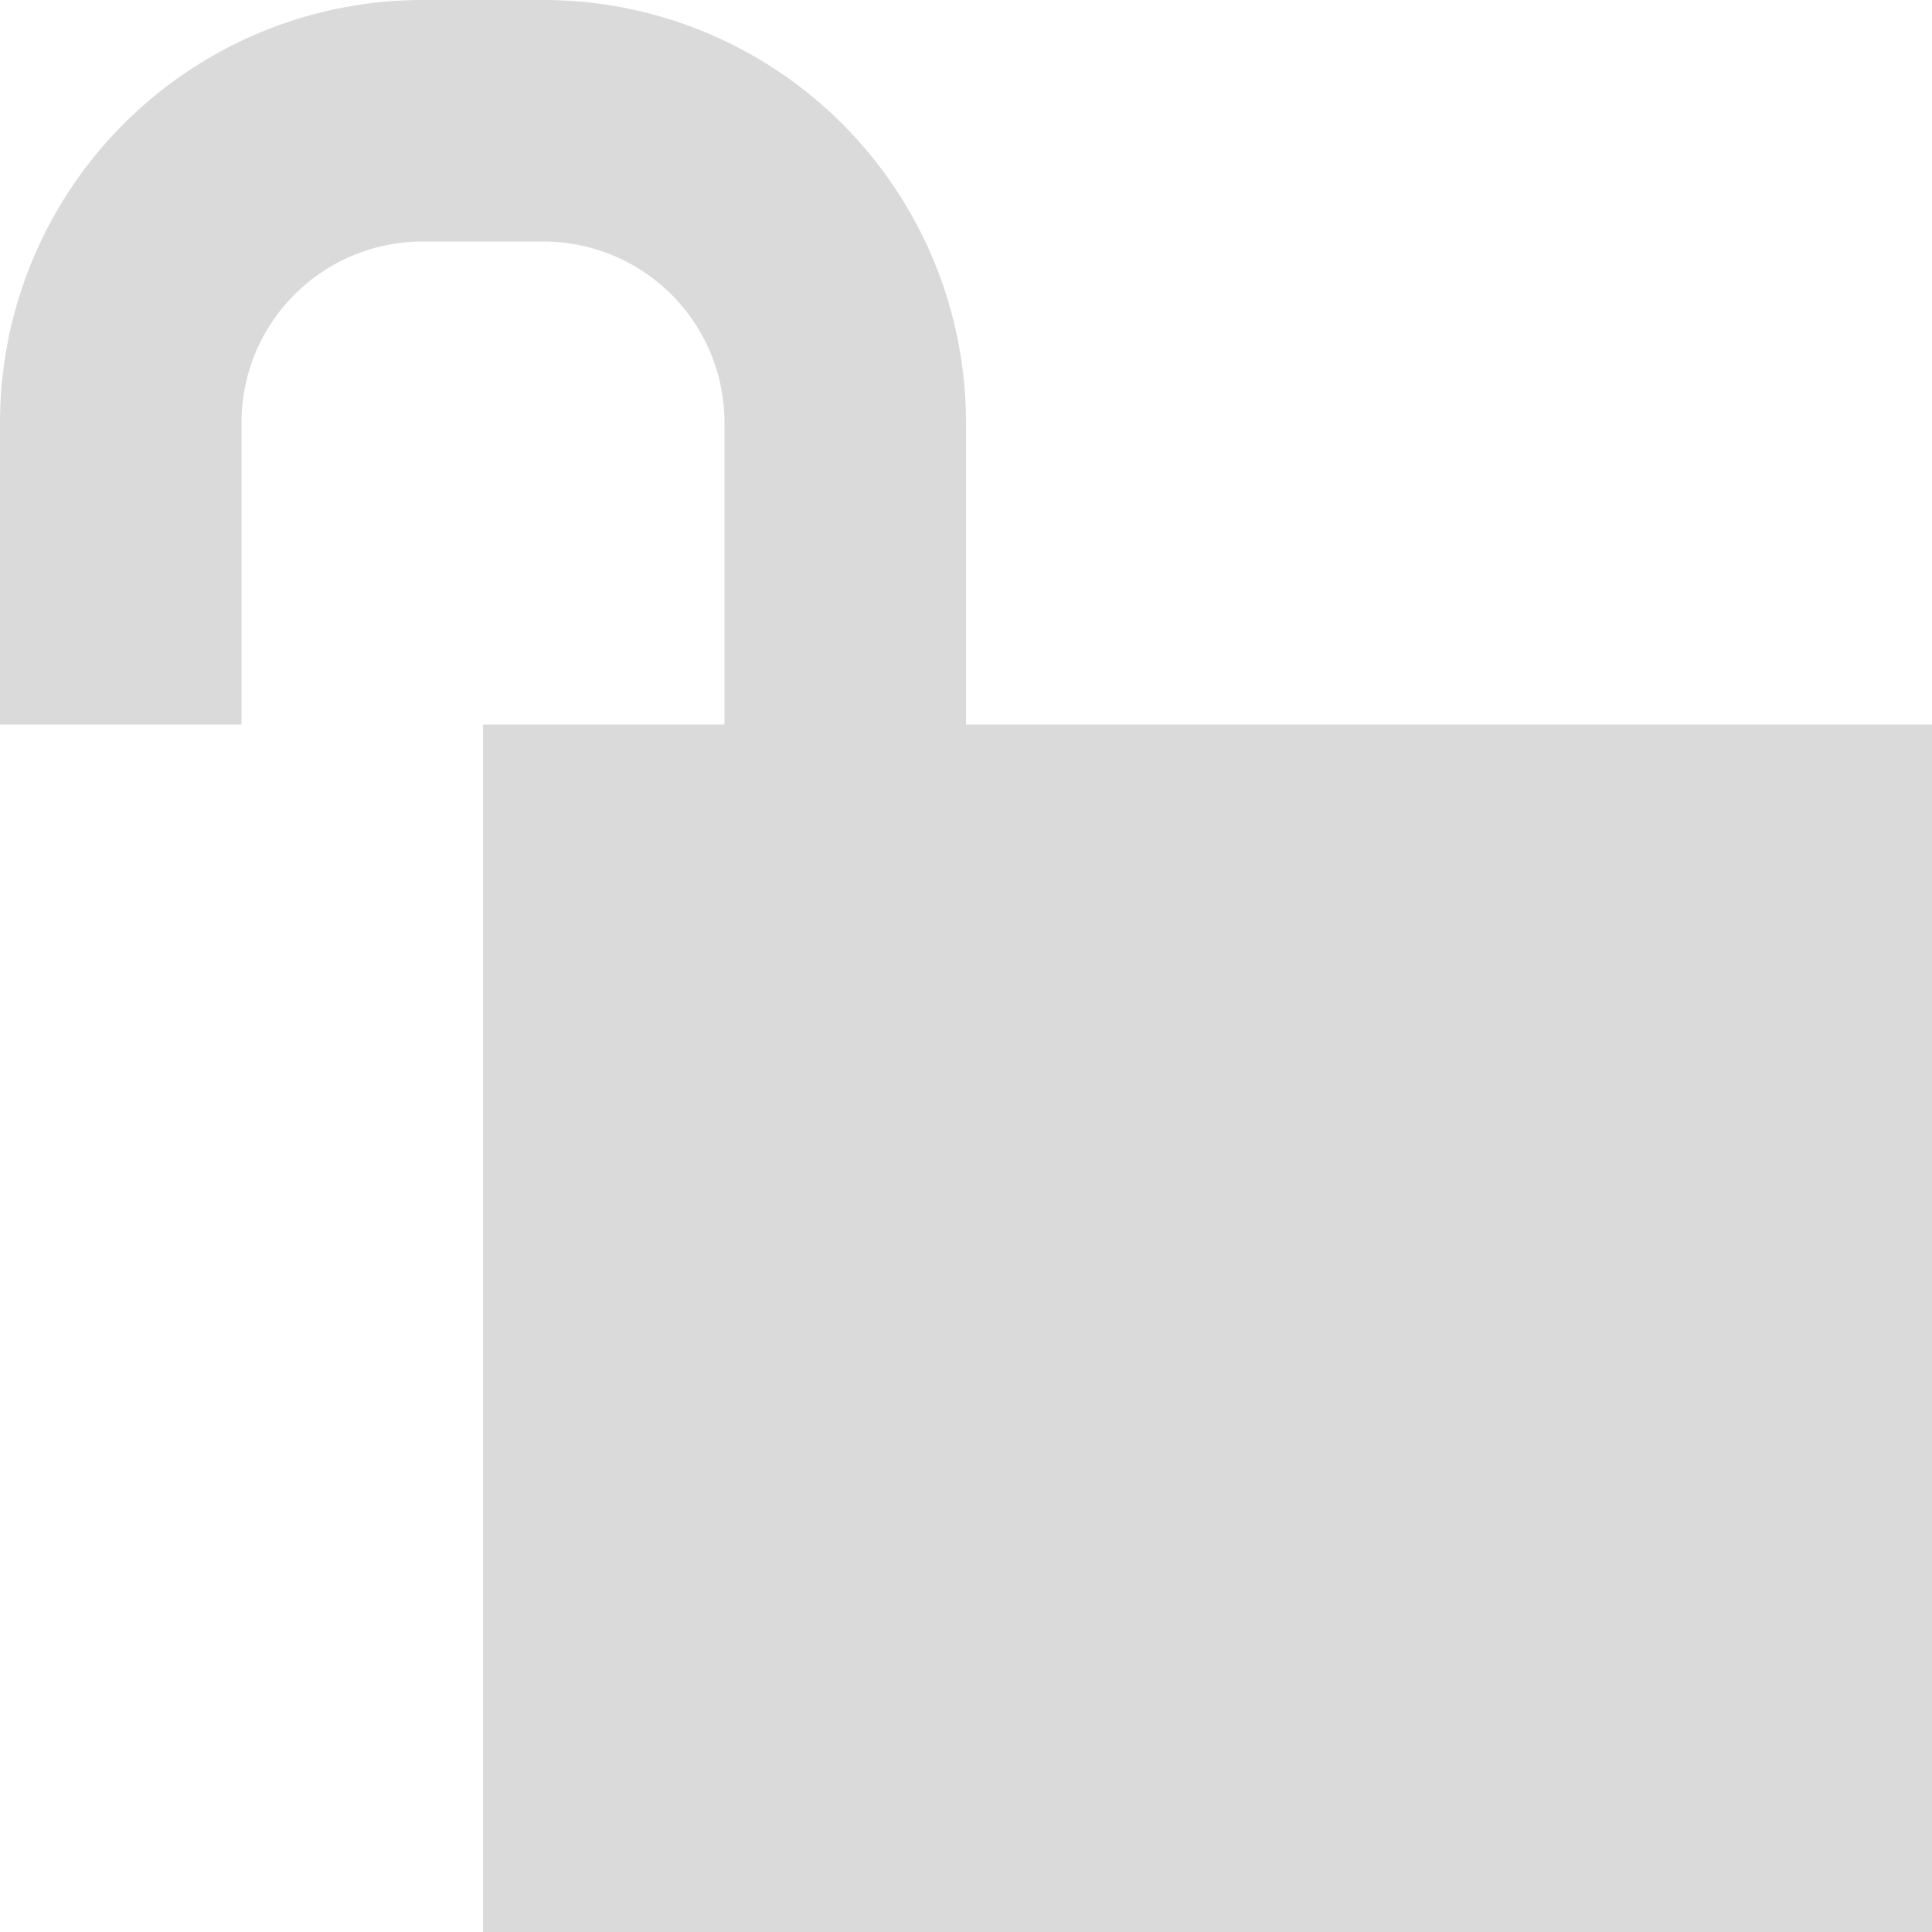 <svg id="Layer_1" data-name="Layer 1" xmlns="http://www.w3.org/2000/svg" viewBox="0 0 16 16"><defs><style>.cls-1{fill:#dadada;}</style></defs><title>lock2_16x16-01</title><path class="cls-1" d="M8,6V3.5A3.5,3.5,0,0,0,4.5,0h-1A3.5,3.5,0,0,0,0,3.5V6H2V3.5A1.5,1.5,0,0,1,3.5,2h1A1.5,1.5,0,0,1,6,3.5V6H4V16H16V6Z"/></svg>
